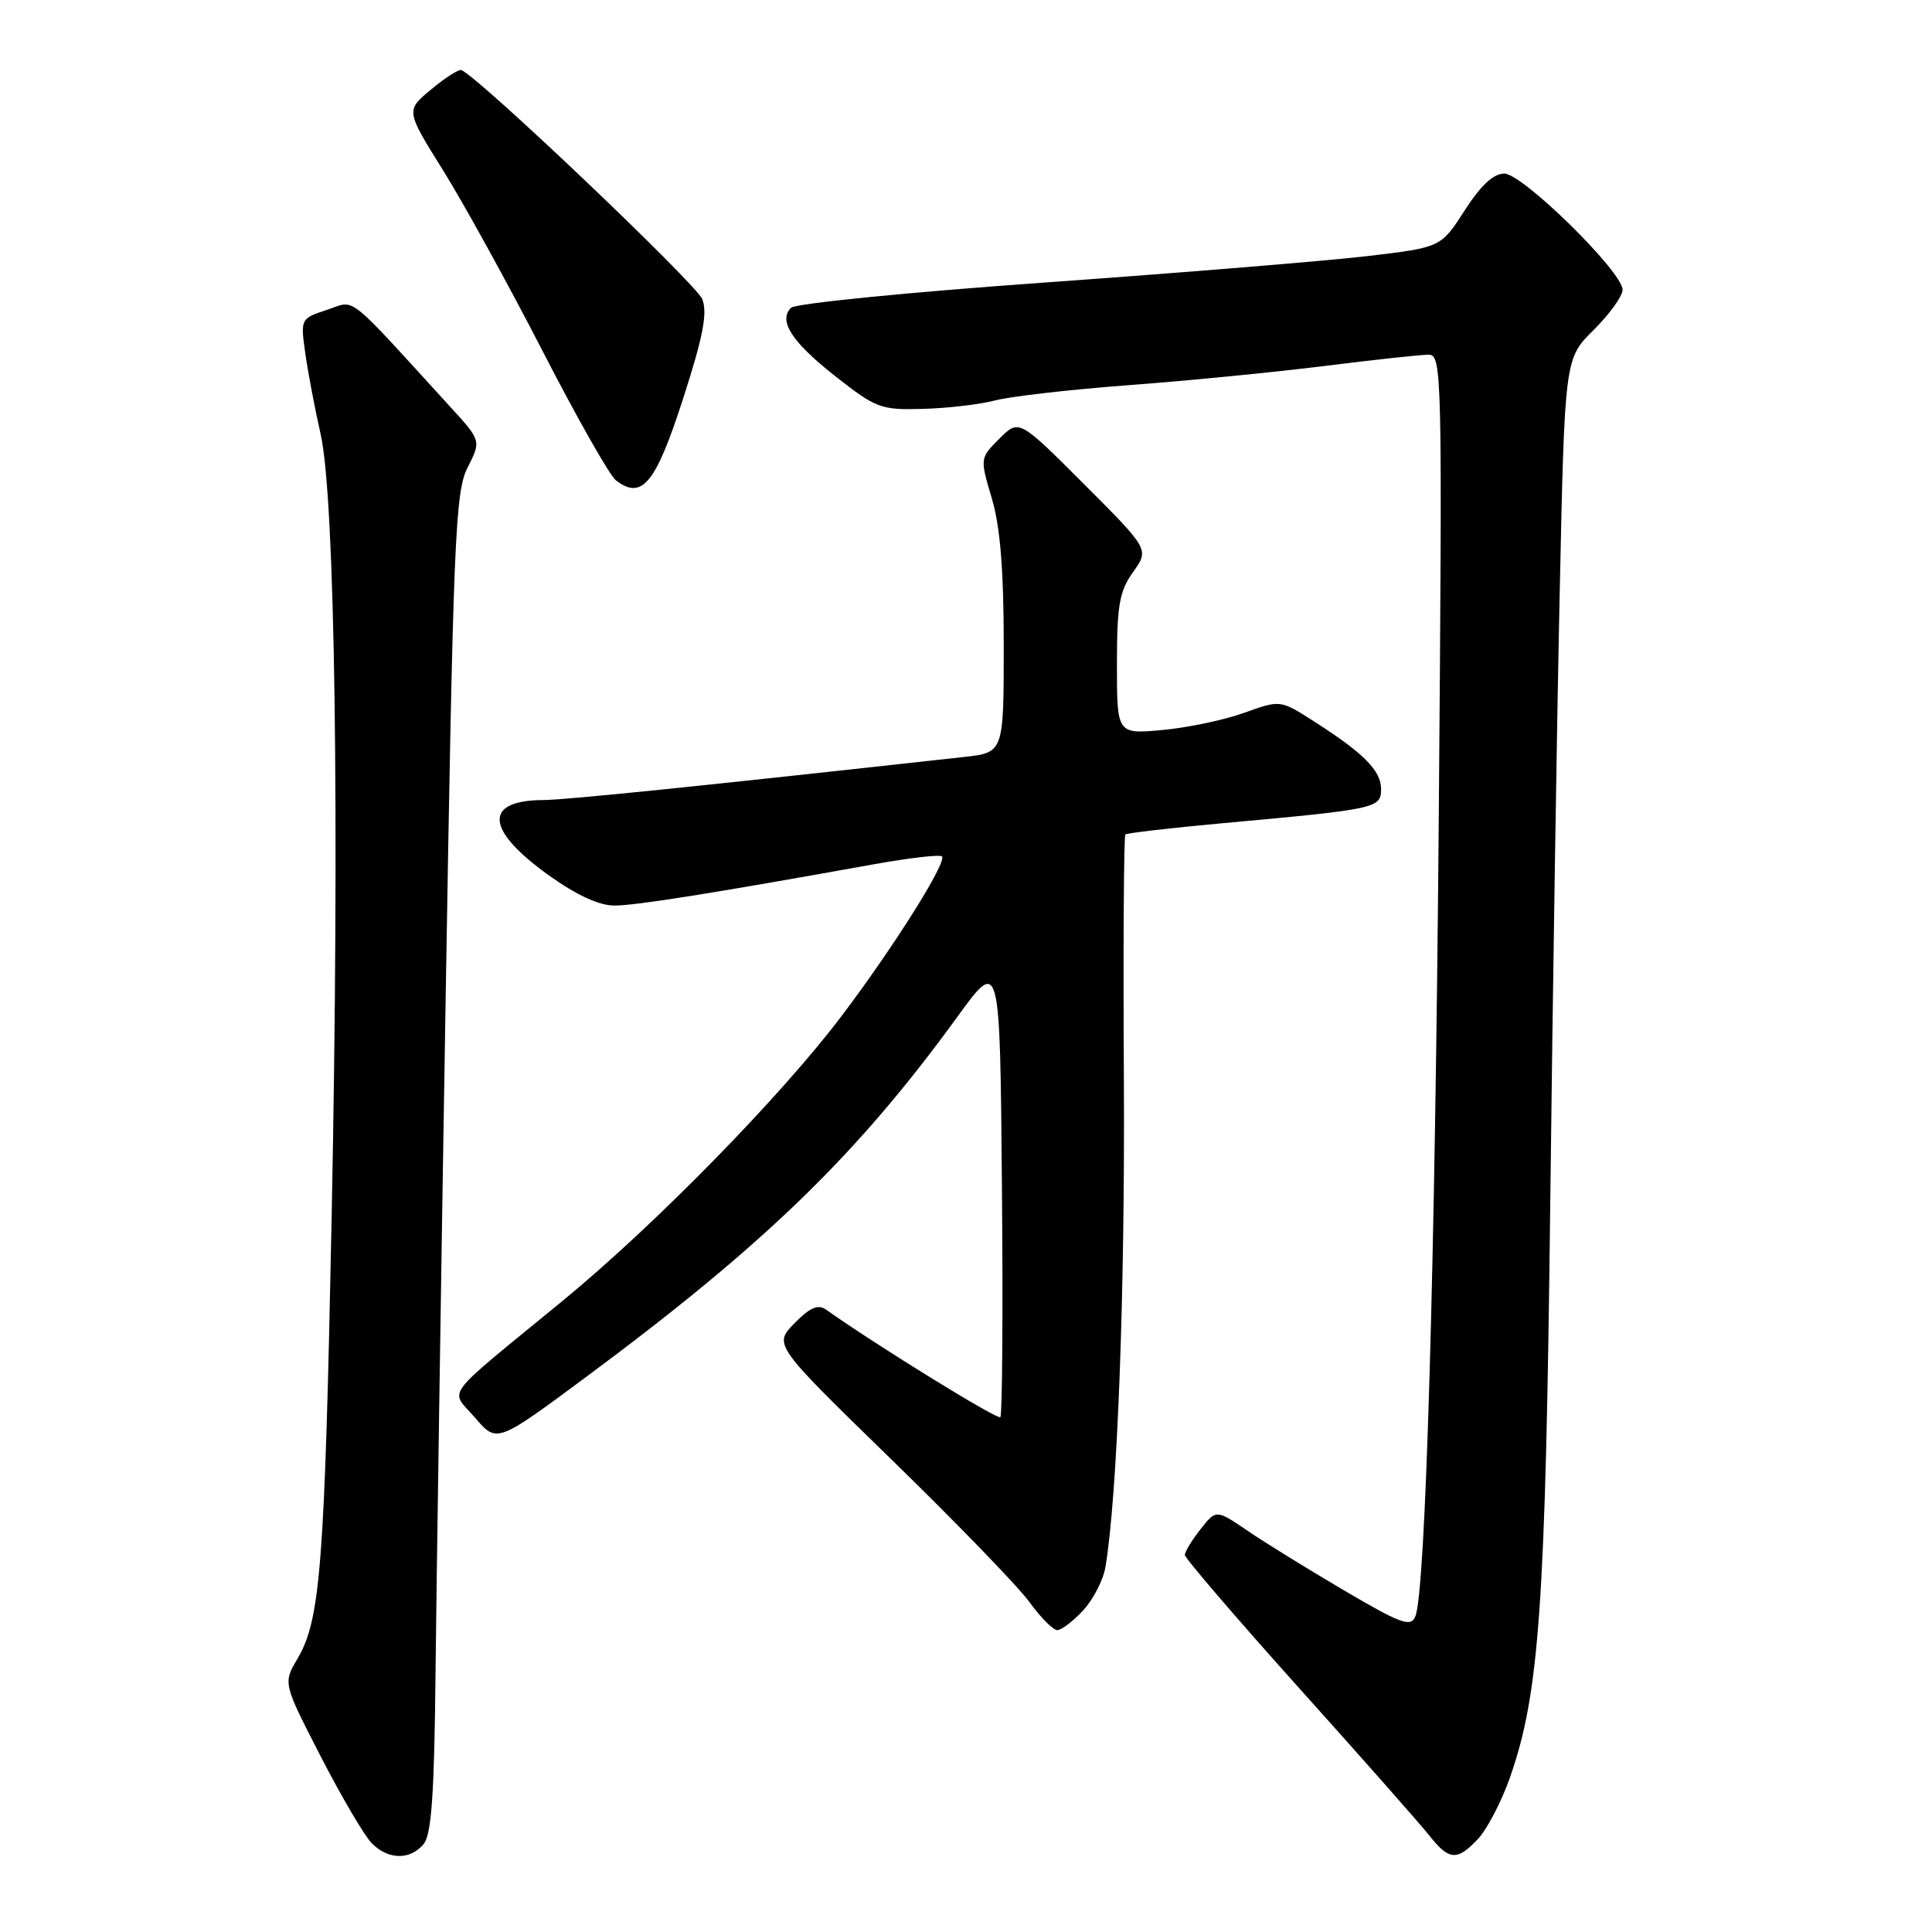 <?xml version="1.0" encoding="UTF-8" standalone="no"?>
<!DOCTYPE svg PUBLIC "-//W3C//DTD SVG 1.1//EN" "http://www.w3.org/Graphics/SVG/1.1/DTD/svg11.dtd" >
<svg xmlns="http://www.w3.org/2000/svg" xmlns:xlink="http://www.w3.org/1999/xlink" version="1.1" viewBox="0 0 256 256">
 <g >
 <path fill="currentColor"
d=" M 56.13 244.35 C 57.18 243.08 57.55 237.76 57.71 221.60 C 57.83 209.99 58.43 170.12 59.04 133.00 C 60.06 71.24 60.31 65.20 61.96 61.95 C 63.76 58.40 63.76 58.40 59.70 53.95 C 45.59 38.50 47.21 39.78 43.32 41.06 C 39.82 42.21 39.81 42.24 40.46 46.86 C 40.82 49.41 41.73 54.20 42.48 57.50 C 44.40 65.94 45.00 108.22 43.95 161.00 C 43.03 207.32 42.47 214.61 39.43 219.77 C 37.50 223.03 37.50 223.03 42.50 232.74 C 45.25 238.09 48.29 243.26 49.25 244.23 C 51.44 246.45 54.34 246.50 56.13 244.35 Z  M 195.84 243.67 C 197.05 242.38 198.94 238.75 200.06 235.58 C 203.97 224.45 204.79 212.88 205.41 160.00 C 205.73 132.22 206.30 95.55 206.67 78.51 C 207.33 47.51 207.33 47.51 211.17 43.72 C 213.27 41.63 215.00 39.24 215.00 38.40 C 215.00 36.01 201.75 23.00 199.32 23.00 C 197.89 23.00 196.20 24.58 194.07 27.89 C 190.93 32.78 190.93 32.78 181.22 33.93 C 175.87 34.56 156.73 36.13 138.67 37.42 C 120.62 38.70 105.39 40.21 104.82 40.78 C 103.09 42.51 104.91 45.32 110.77 49.92 C 116.09 54.10 116.74 54.34 122.31 54.18 C 125.55 54.09 129.85 53.59 131.85 53.06 C 133.86 52.53 141.80 51.62 149.50 51.04 C 157.20 50.47 168.88 49.32 175.46 48.50 C 182.04 47.67 188.26 47.00 189.28 47.00 C 191.08 47.00 191.12 49.05 190.65 107.75 C 190.16 167.86 188.90 210.92 187.54 214.18 C 186.93 215.64 185.66 215.18 178.17 210.78 C 173.40 207.98 167.62 204.41 165.32 202.84 C 161.14 200.00 161.14 200.00 159.07 202.64 C 157.93 204.08 157.00 205.62 157.00 206.04 C 157.00 206.46 163.80 214.39 172.12 223.66 C 180.44 232.92 188.20 241.71 189.37 243.19 C 192.01 246.54 193.07 246.62 195.84 243.67 Z  M 143.53 213.38 C 144.86 211.94 146.19 209.35 146.48 207.63 C 148.06 198.12 149.07 171.67 148.92 143.21 C 148.82 125.45 148.91 110.76 149.12 110.57 C 149.33 110.38 155.12 109.71 162.00 109.08 C 182.44 107.22 183.00 107.10 183.00 104.56 C 183.00 102.11 180.71 99.80 174.07 95.56 C 169.64 92.73 169.64 92.73 164.84 94.46 C 162.20 95.41 157.33 96.43 154.02 96.73 C 148.00 97.28 148.00 97.28 148.00 88.04 C 148.00 80.21 148.32 78.35 150.14 75.80 C 152.28 72.80 152.28 72.80 143.65 64.16 C 135.02 55.53 135.02 55.53 132.43 58.12 C 129.84 60.71 129.84 60.71 131.42 66.04 C 132.54 69.80 133.00 75.52 133.00 85.54 C 133.00 99.72 133.00 99.72 127.75 100.30 C 92.70 104.18 74.90 106.00 72.00 106.01 C 64.02 106.05 64.30 109.96 72.73 115.99 C 76.37 118.60 79.40 120.00 81.41 119.99 C 84.25 119.99 94.35 118.38 115.91 114.50 C 120.54 113.67 124.54 113.21 124.81 113.48 C 125.52 114.19 118.59 125.24 111.61 134.50 C 103.58 145.16 86.81 162.30 74.57 172.35 C 58.26 185.75 59.61 183.95 62.96 187.87 C 65.84 191.23 65.84 191.23 77.67 182.45 C 101.35 164.88 113.56 153.04 126.86 134.73 C 132.50 126.96 132.50 126.96 132.76 157.13 C 132.91 173.73 132.81 187.52 132.55 187.78 C 132.17 188.16 116.22 178.32 109.42 173.51 C 108.39 172.79 107.29 173.27 105.26 175.35 C 102.50 178.18 102.50 178.18 118.07 193.34 C 126.64 201.68 134.88 210.19 136.38 212.25 C 137.87 214.31 139.55 216.00 140.10 216.00 C 140.65 216.00 142.19 214.82 143.53 213.38 Z  M 90.48 52.93 C 93.16 44.63 93.77 41.51 93.06 39.65 C 92.30 37.66 63.26 10.03 61.12 9.28 C 60.78 9.16 58.98 10.31 57.13 11.85 C 53.76 14.64 53.76 14.64 58.71 22.57 C 61.43 26.93 67.36 37.70 71.89 46.50 C 76.41 55.30 80.79 63.01 81.60 63.64 C 85.06 66.30 86.86 64.12 90.48 52.93 Z "/>
</g>
</svg>
